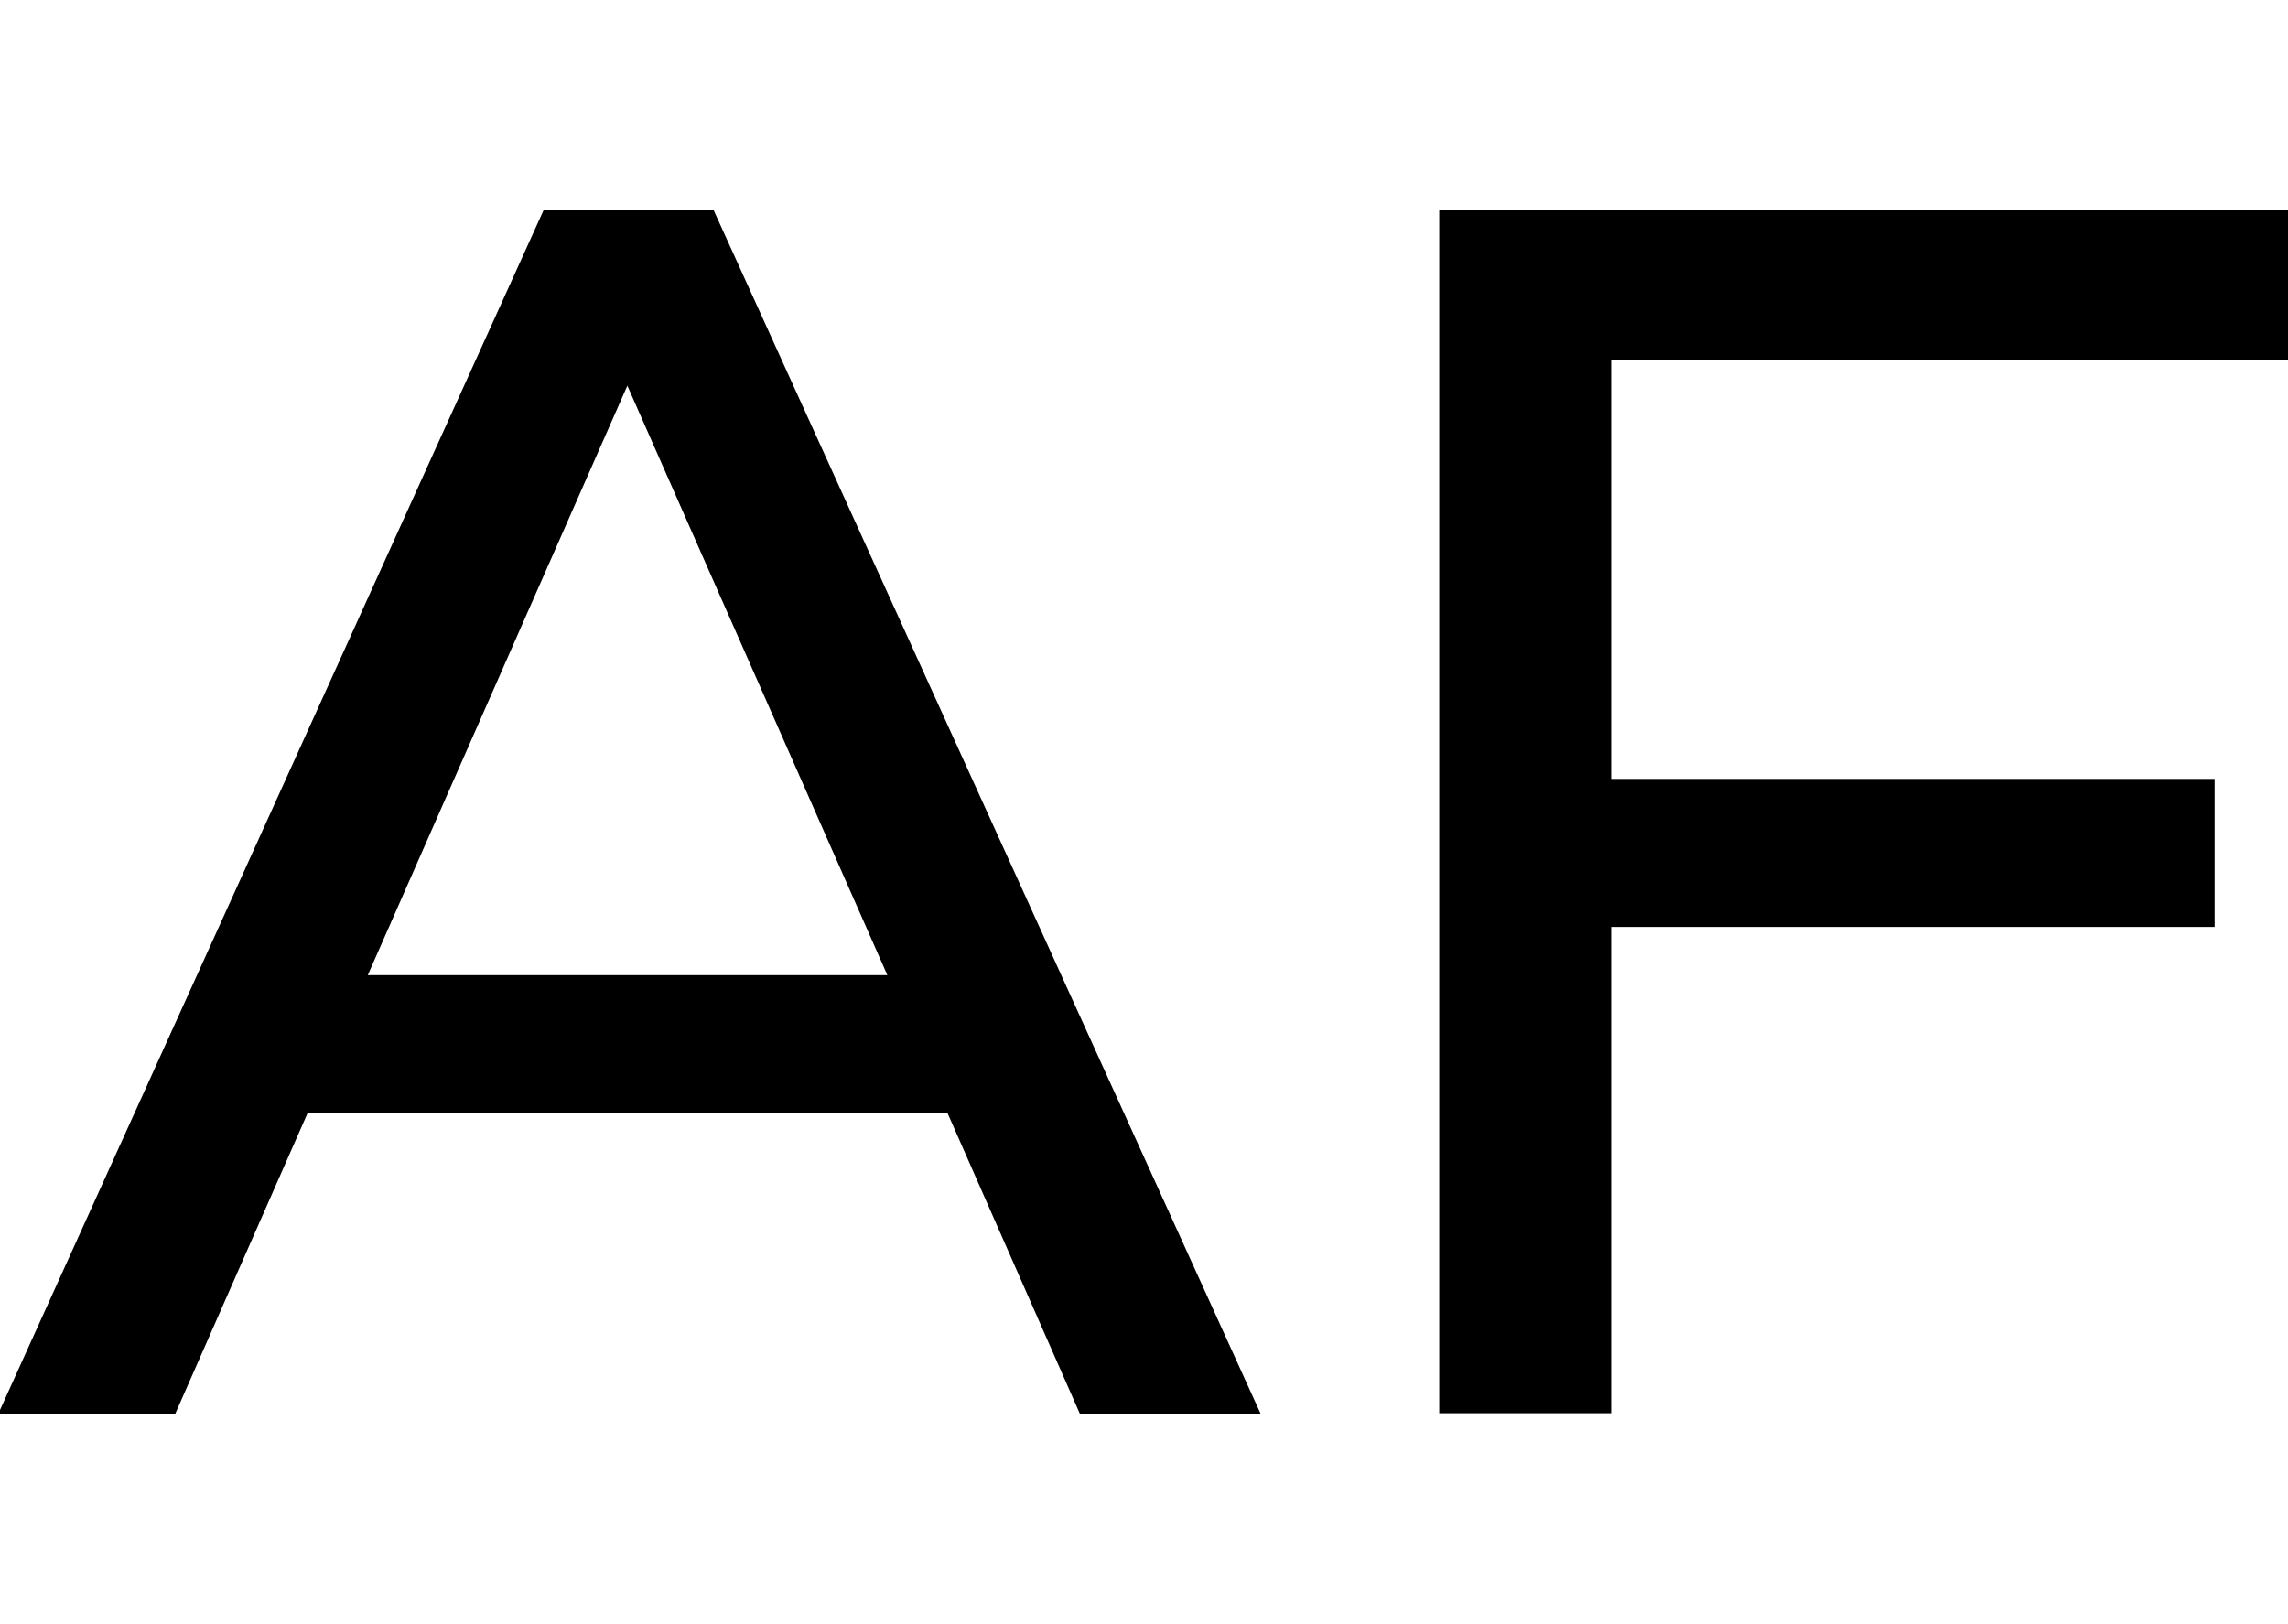 <?xml version="1.0" encoding="utf-8"?>
<!-- Generator: Adobe Illustrator 21.1.0, SVG Export Plug-In . SVG Version: 6.00 Build 0)  -->
<svg version="1.1" id="Capa_1" xmlns="http://www.w3.org/2000/svg" xmlns:xlink="http://www.w3.org/1999/xlink" x="0px" y="0px"
	 viewBox="0 0 545.6 387.3" style="enable-background:new 0 0 545.6 387.3;" xml:space="preserve">
<path d="M225.9,265.4H73.4l-31.6,71.8H-0.4l130-287h40.6l130.4,287h-43.1L225.9,265.4z M211.6,232.6L149.6,92L87.7,232.6H211.6z
	 M384.2,85.8v100h143.9v35.3H384.2v116h-41v-287h202.5v35.7H384.2z"/>
</svg>
